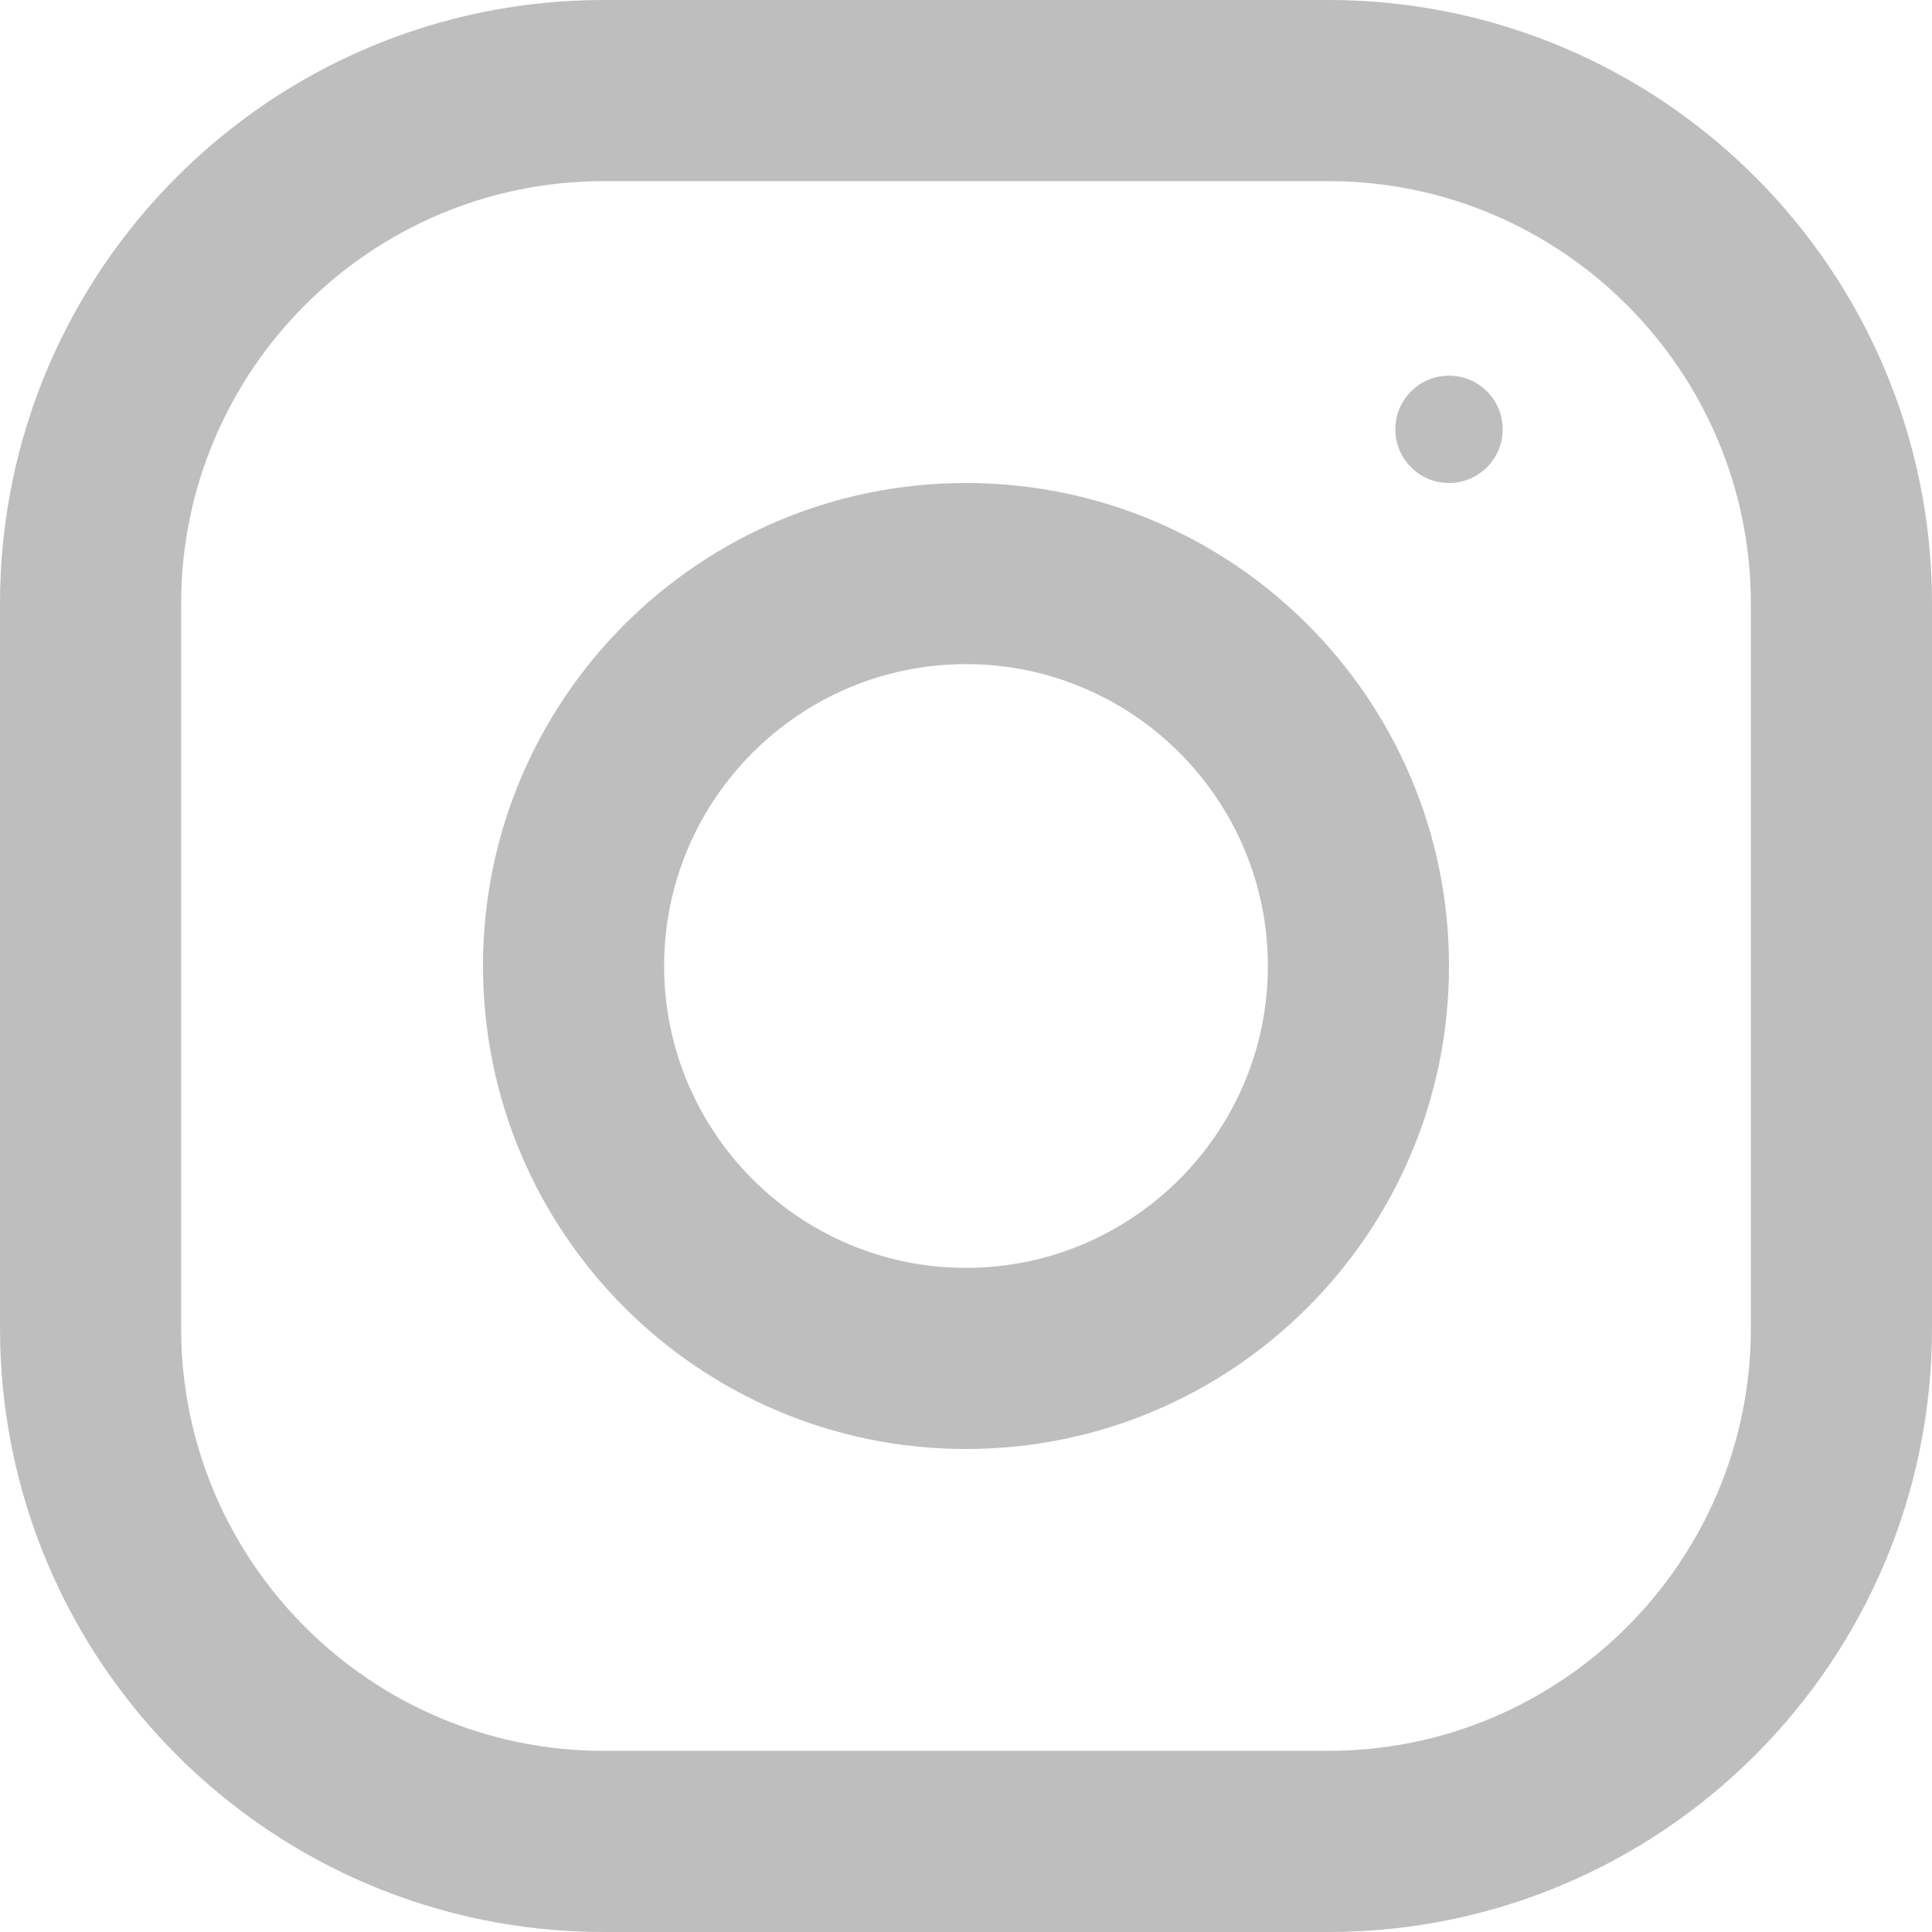 <svg width="36" height="36" viewBox="0 0 36 36" fill="none" xmlns="http://www.w3.org/2000/svg">
<path fill-rule="evenodd" clip-rule="evenodd" d="M11.25 0H24.75C30.962 0 36 5.038 36 11.25V24.75C36 30.962 30.962 36 24.75 36H11.25C5.038 36 0 30.962 0 24.75V11.25C0 5.038 5.038 0 11.25 0ZM24.75 32.625C29.093 32.625 32.625 29.093 32.625 24.75V11.25C32.625 6.907 29.093 3.375 24.75 3.375H11.25C6.907 3.375 3.375 6.907 3.375 11.25V24.75C3.375 29.093 6.907 32.625 11.25 32.625H24.75Z" fill="#BFBEBE"/>
<path fill-rule="evenodd" clip-rule="evenodd" d="M9 18C9 13.03 13.03 9 18 9C22.97 9 27 13.03 27 18C27 22.97 22.97 27 18 27C13.03 27 9 22.97 9 18ZM12.375 18C12.375 21.101 14.899 23.625 18 23.625C21.101 23.625 23.625 21.101 23.625 18C23.625 14.897 21.101 12.375 18 12.375C14.899 12.375 12.375 14.897 12.375 18Z" fill="#BFBEBE"/>
<circle cx="27" cy="8" r="1" fill="#BFBEBE"/>
</svg>
